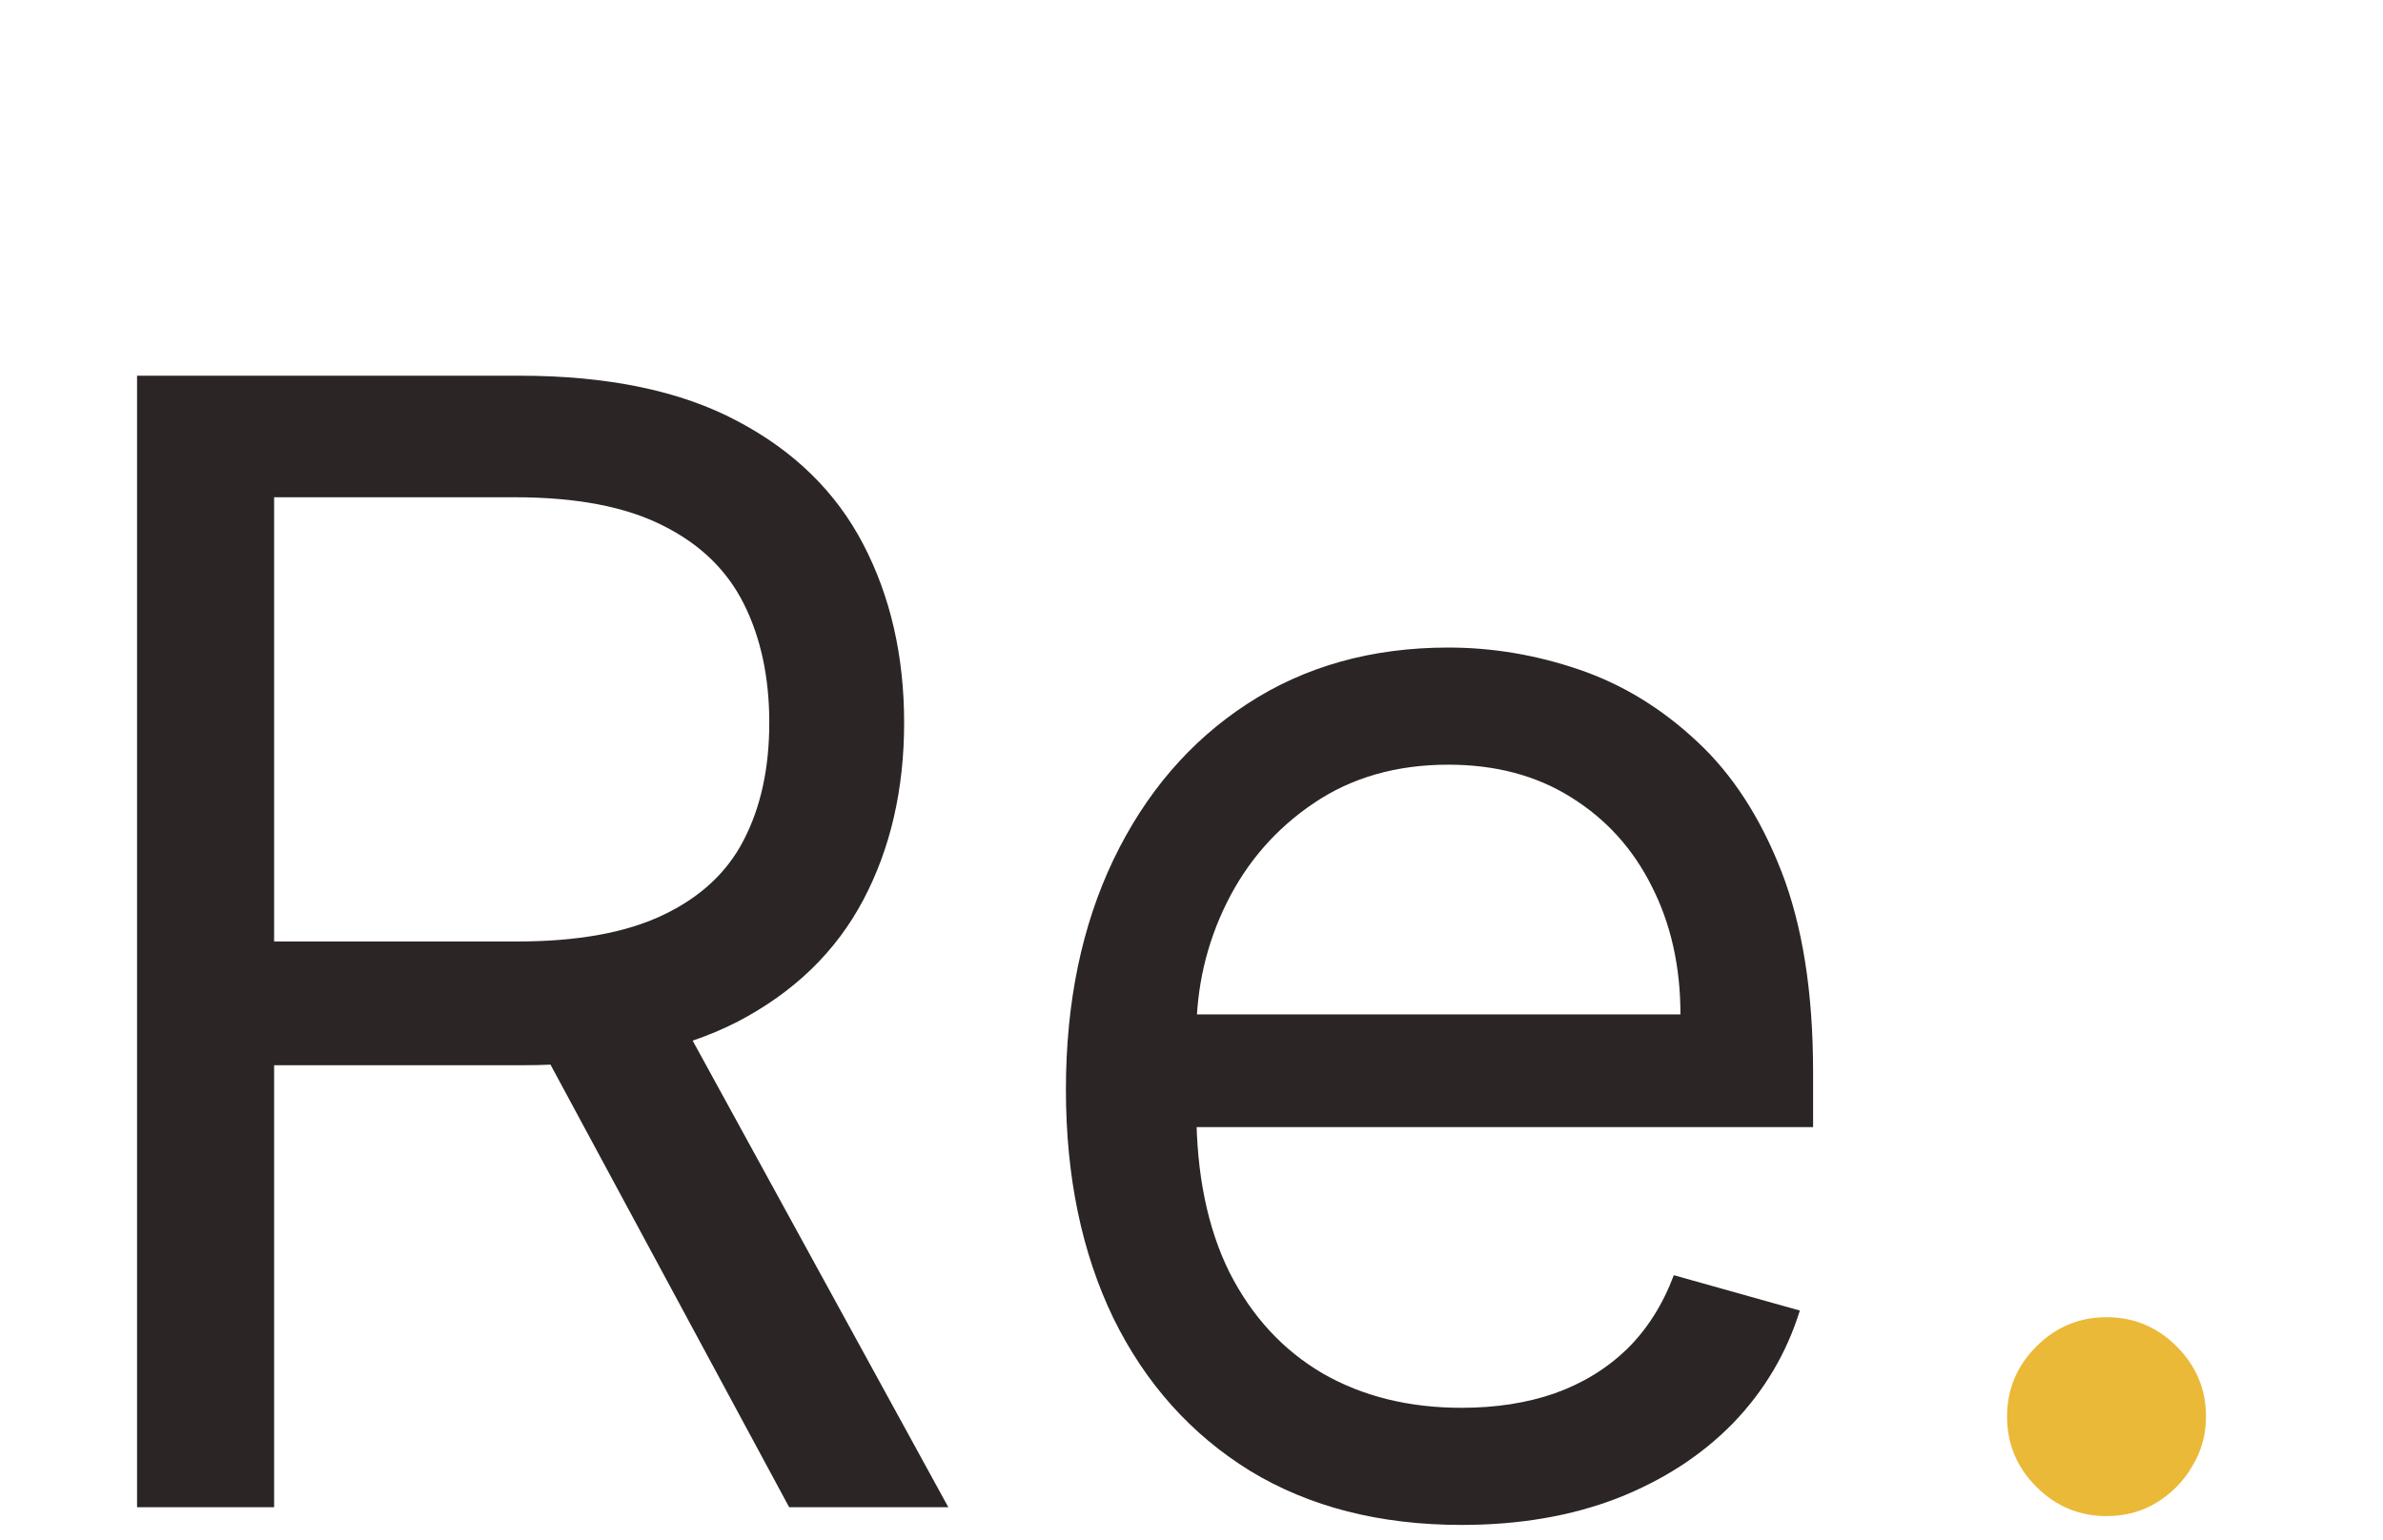 <svg width="147" height="95" viewBox="0 0 147 95" fill="none" xmlns="http://www.w3.org/2000/svg">
<path d="M8.455 93V23.182H32.045C37.5 23.182 41.977 24.114 45.477 25.977C48.977 27.818 51.568 30.352 53.25 33.58C54.932 36.807 55.773 40.477 55.773 44.591C55.773 48.705 54.932 52.352 53.25 55.534C51.568 58.716 48.989 61.216 45.511 63.034C42.034 64.829 37.591 65.727 32.182 65.727H13.091V58.091H31.909C35.636 58.091 38.636 57.545 40.909 56.455C43.205 55.364 44.864 53.818 45.886 51.818C46.932 49.795 47.455 47.386 47.455 44.591C47.455 41.795 46.932 39.352 45.886 37.261C44.841 35.17 43.17 33.557 40.875 32.42C38.58 31.261 35.545 30.682 31.773 30.682H16.909V93H8.455ZM41.318 61.636L58.5 93H48.682L31.773 61.636H41.318ZM90.162 94.091C85.117 94.091 80.764 92.977 77.105 90.75C73.469 88.5 70.662 85.364 68.685 81.341C66.73 77.296 65.753 72.591 65.753 67.227C65.753 61.864 66.73 57.136 68.685 53.045C70.662 48.932 73.412 45.727 76.935 43.432C80.48 41.114 84.617 39.955 89.344 39.955C92.071 39.955 94.764 40.409 97.423 41.318C100.082 42.227 102.503 43.705 104.685 45.75C106.866 47.773 108.605 50.455 109.901 53.795C111.196 57.136 111.844 61.25 111.844 66.136V69.546H71.48V62.591H103.662C103.662 59.636 103.071 57 101.889 54.682C100.73 52.364 99.071 50.534 96.912 49.193C94.776 47.852 92.253 47.182 89.344 47.182C86.139 47.182 83.367 47.977 81.026 49.568C78.707 51.136 76.923 53.182 75.673 55.705C74.423 58.227 73.798 60.932 73.798 63.818V68.454C73.798 72.409 74.48 75.761 75.844 78.511C77.23 81.239 79.151 83.318 81.605 84.75C84.06 86.159 86.912 86.864 90.162 86.864C92.276 86.864 94.185 86.568 95.889 85.977C97.617 85.364 99.105 84.454 100.355 83.25C101.605 82.023 102.571 80.5 103.253 78.682L111.026 80.864C110.207 83.5 108.832 85.818 106.901 87.818C104.969 89.796 102.582 91.341 99.742 92.454C96.901 93.546 93.707 94.091 90.162 94.091Z" fill="#2B2525"/>
<path d="M129.946 93.546C128.264 93.546 126.821 92.943 125.616 91.739C124.412 90.534 123.81 89.091 123.81 87.409C123.81 85.727 124.412 84.284 125.616 83.079C126.821 81.875 128.264 81.273 129.946 81.273C131.628 81.273 133.071 81.875 134.276 83.079C135.48 84.284 136.082 85.727 136.082 87.409C136.082 88.523 135.798 89.546 135.23 90.477C134.685 91.409 133.946 92.159 133.014 92.727C132.105 93.273 131.082 93.546 129.946 93.546Z" fill="#EBB938"/>
</svg>
